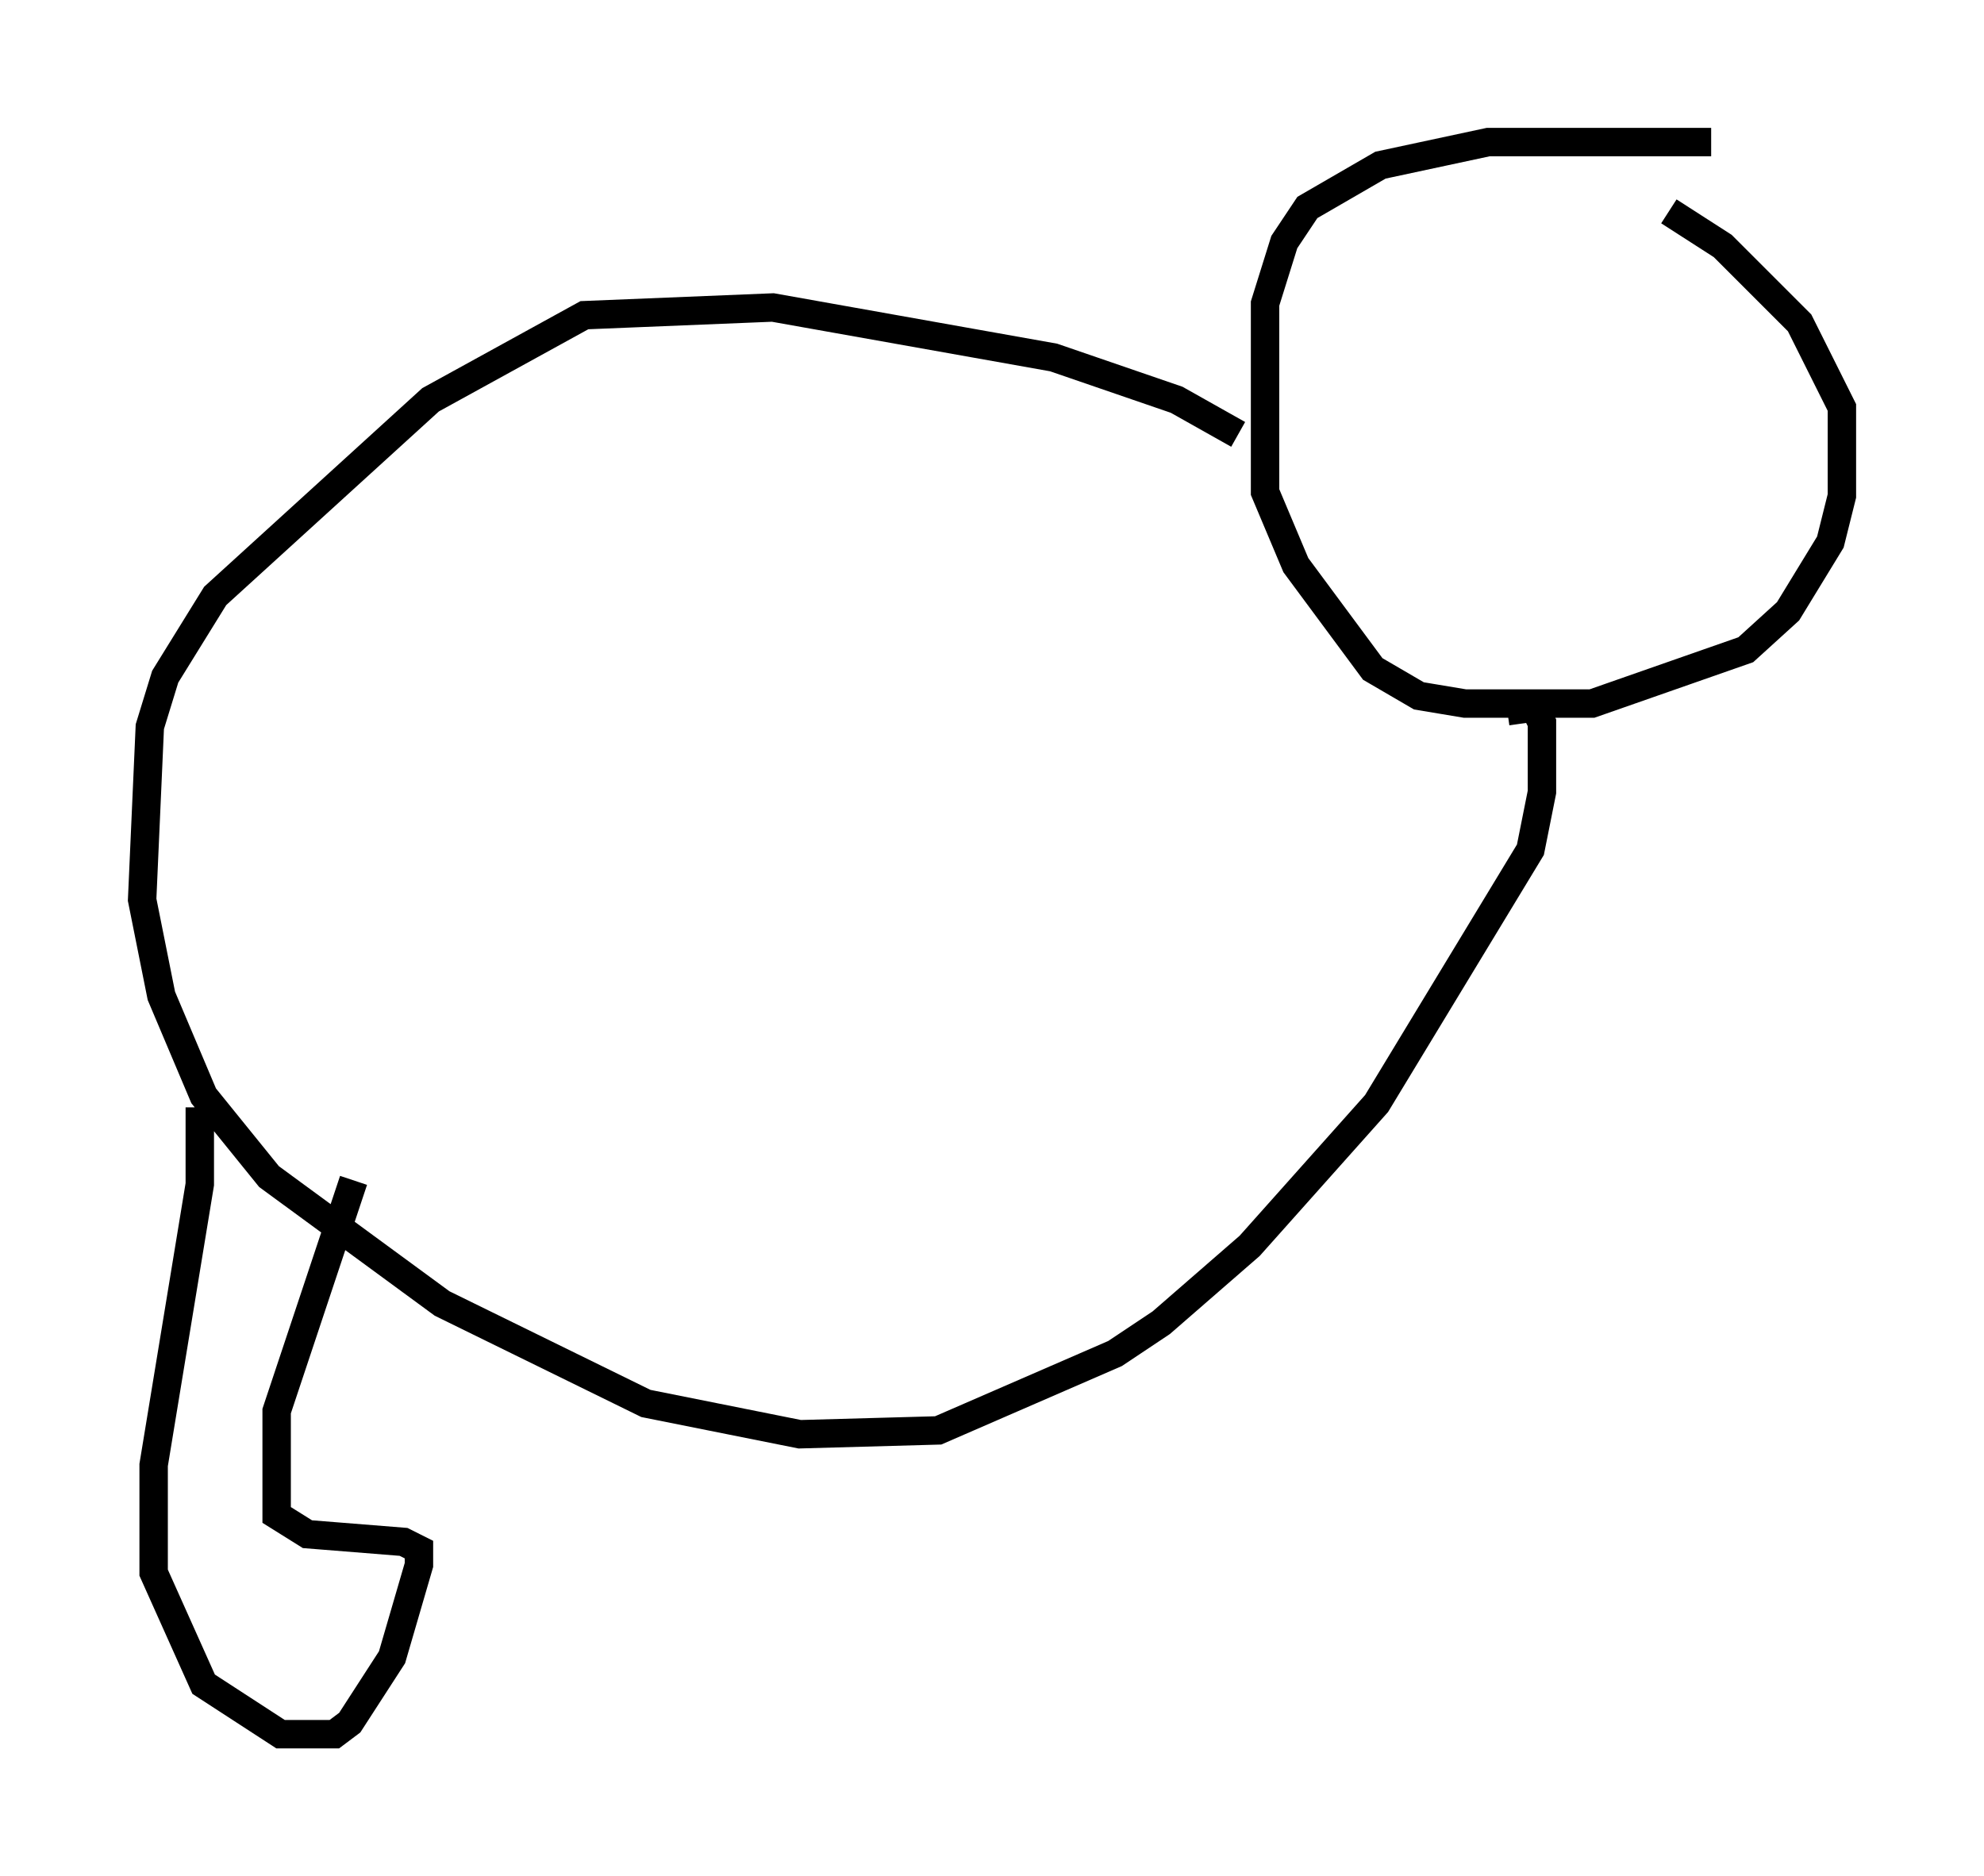 <?xml version="1.0" encoding="utf-8" ?>
<svg baseProfile="full" height="66.021" version="1.1" width="69.81" xmlns="http://www.w3.org/2000/svg" xmlns:ev="http://www.w3.org/2001/xml-events" xmlns:xlink="http://www.w3.org/1999/xlink"><defs /><rect fill="white" height="66.021" width="69.81" x="0" y="0" /><path d="M61.698, 5.406 m-1.488, -0.406 l-7.848, 0.0 -3.789, 0.812 l-2.571, 1.488 -0.812, 1.218 l-0.677, 2.165 0.0, 6.631 l1.083, 2.571 2.706, 3.654 l1.624, 0.947 1.624, 0.271 l4.465, 0.0 5.413, -1.894 l1.488, -1.353 1.488, -2.436 l0.406, -1.624 0.0, -3.112 l-1.488, -2.977 -2.706, -2.706 l-1.894, -1.218 m-15.155, 7.848 l-2.165, -1.218 -4.33, -1.488 l-9.878, -1.759 -6.631, 0.271 l-5.413, 2.977 -7.578, 6.901 l-1.759, 2.842 -0.541, 1.759 l-0.271, 6.089 0.677, 3.383 l1.488, 3.518 2.3, 2.842 l6.089, 4.465 7.172, 3.518 l5.413, 1.083 4.871, -0.135 l6.225, -2.706 1.624, -1.083 l3.112, -2.706 4.465, -5.007 l5.413, -8.931 0.406, -2.03 l0.0, -2.436 -0.271, -0.541 l-0.947, 0.135 m-46.008, 13.938 l0.0, 2.706 -1.624, 9.878 l0.0, 3.789 1.759, 3.924 l2.706, 1.759 1.894, 0.0 l0.541, -0.406 1.488, -2.3 l0.947, -3.248 0.0, -0.541 l-0.541, -0.271 -3.383, -0.271 l-1.083, -0.677 0.0, -3.654 l2.706, -8.119 " fill="none" stroke="black" stroke-width="1" /></svg>